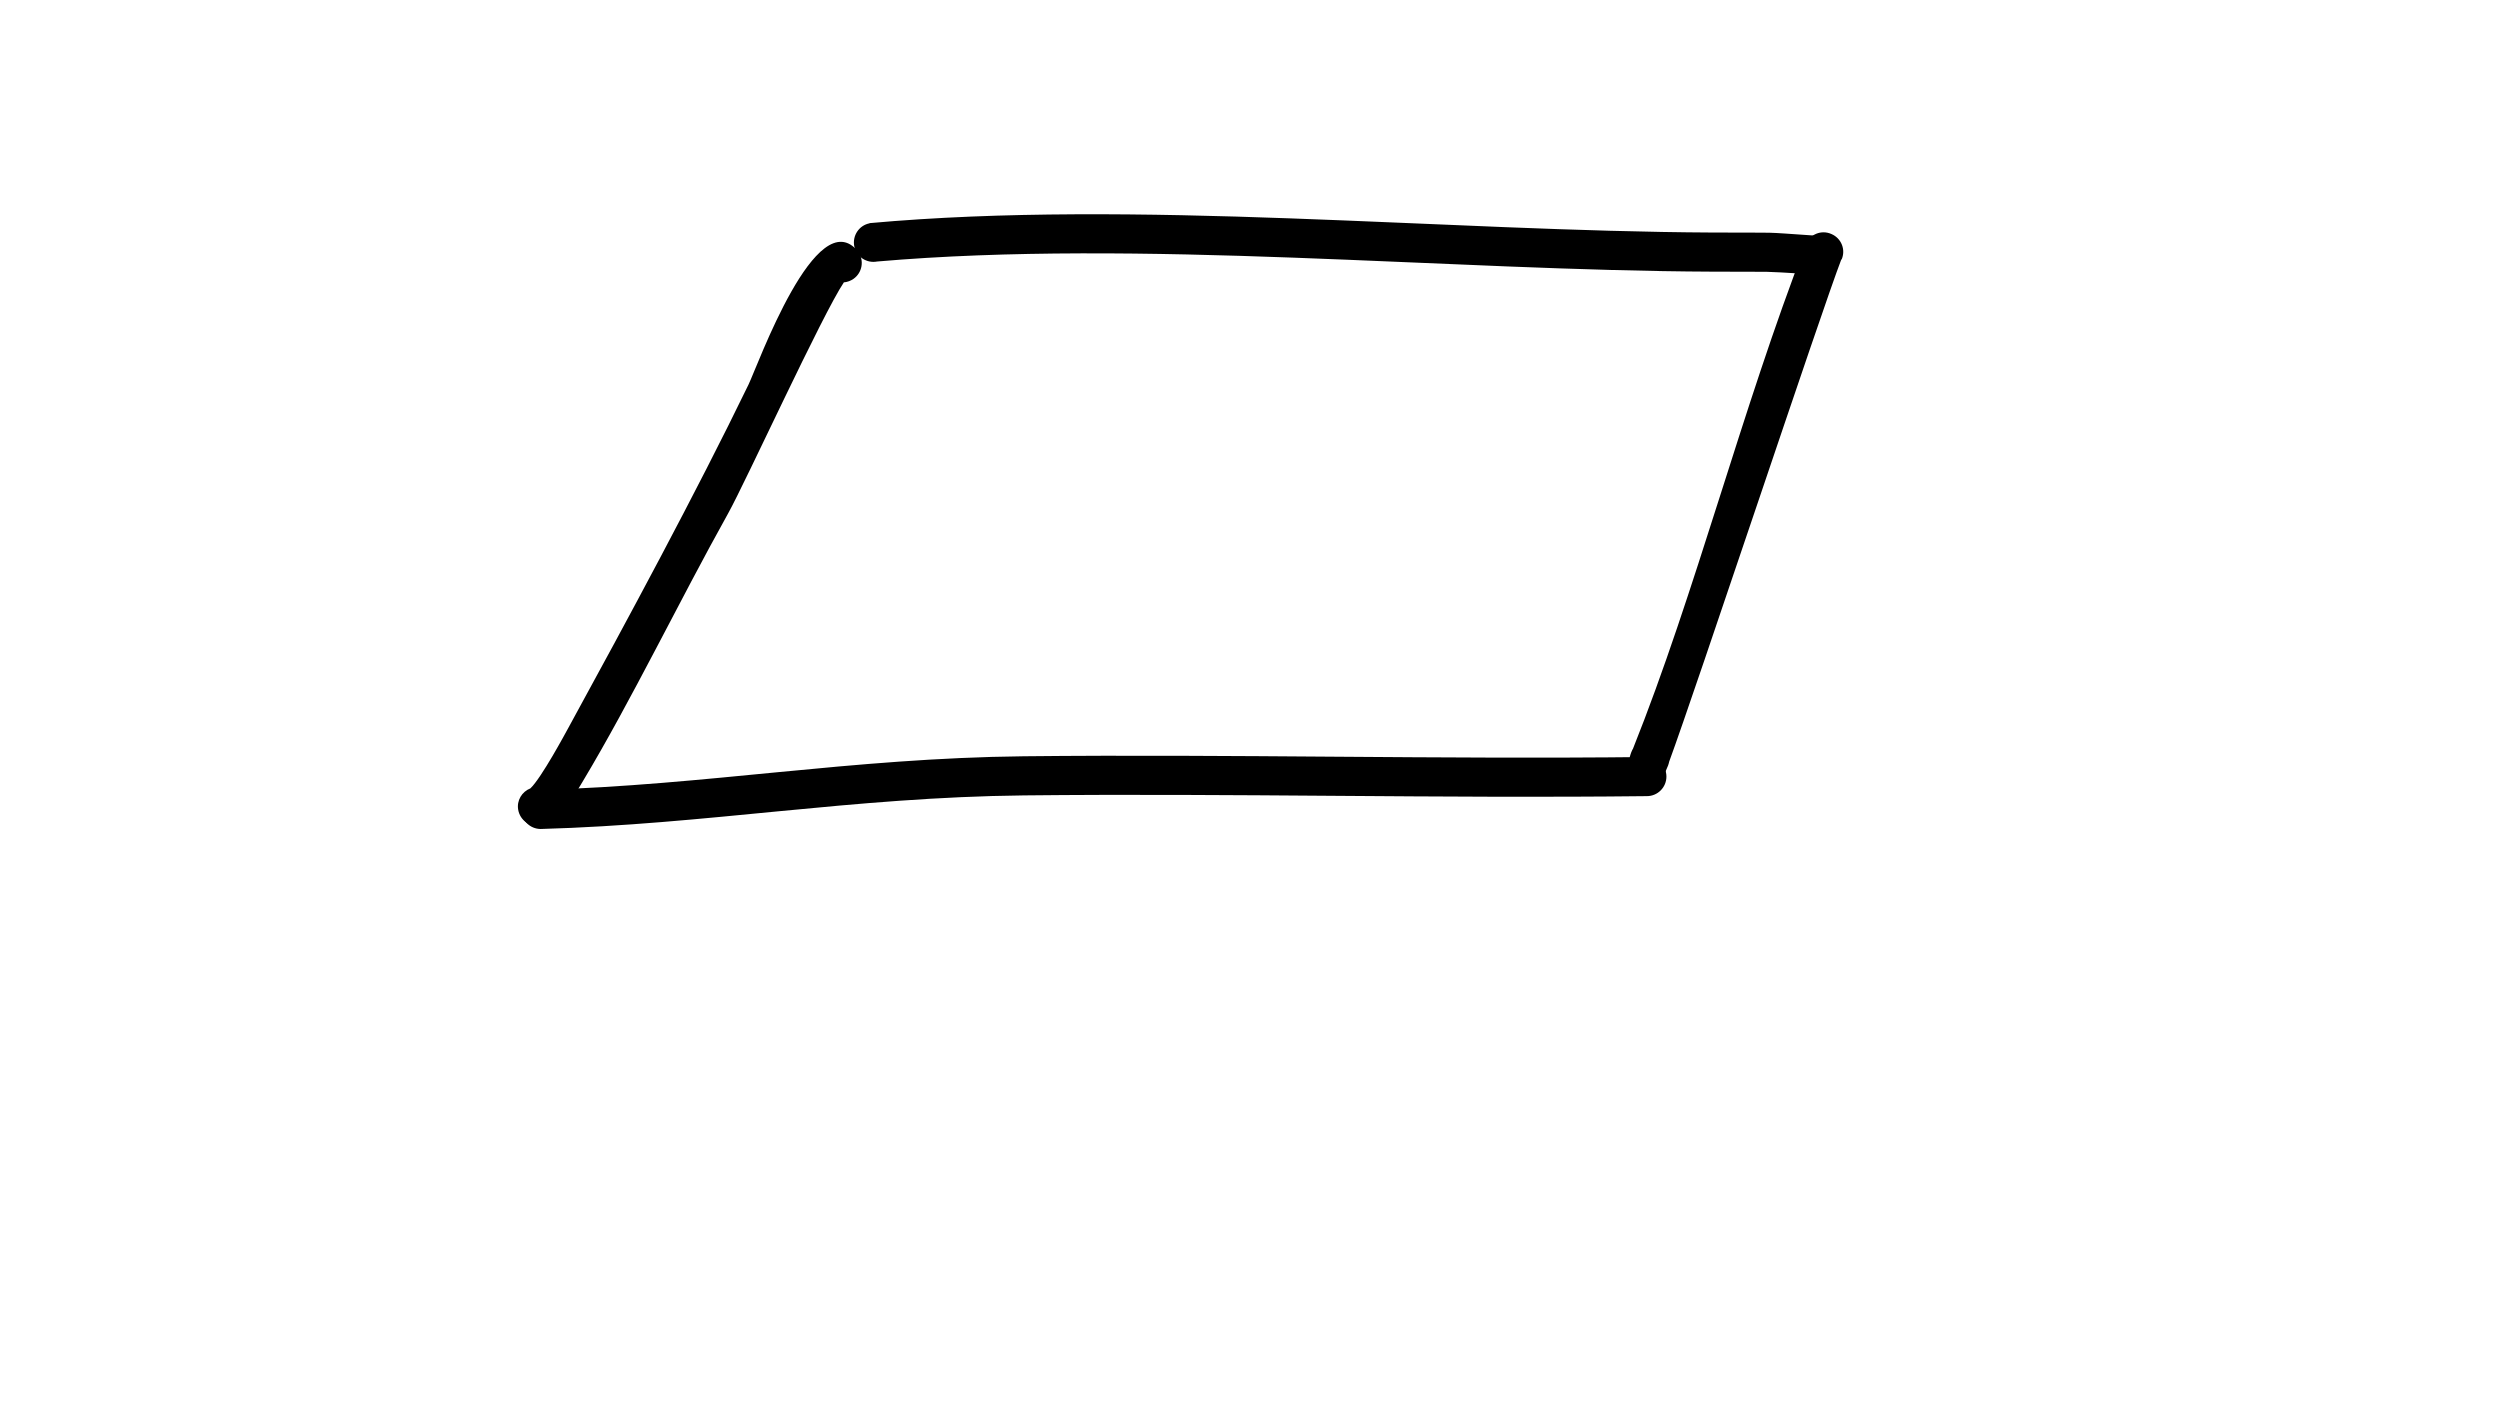 <?xml version="1.0" encoding="UTF-8"?>
<!DOCTYPE svg PUBLIC "-//W3C//DTD SVG 1.1//EN" "http://www.w3.org/Graphics/SVG/1.1/DTD/svg11.dtd">
<!-- Creator: CorelDRAW X6 -->
<svg xmlns="http://www.w3.org/2000/svg" xml:space="preserve" width="135.467mm" height="76.2mm" version="1.1" style="shape-rendering:geometricPrecision; text-rendering:geometricPrecision; image-rendering:optimizeQuality; fill-rule:evenodd; clip-rule:evenodd"
viewBox="0 0 13547 7620"
 xmlns:xlink="http://www.w3.org/1999/xlink">
 <defs>
  <style type="text/css">
   <![CDATA[
    .fil1 {fill:none}
    .fil0 {fill:black}
   ]]>
  </style>
 </defs>
 <g id="图层_x0020_1">
  <g id="_134069280">
   <path class="fil0" d="M4574 1528c-118,175 -533,1083 -629,1255 -266,477 -521,1007 -787,1451 -55,92 -117,209 -228,240 -58,10 -112,-29 -122,-86 -9,-50 20,-98 66,-116 59,-55 191,-301 208,-332 315,-576 689,-1268 974,-1856 50,-103 369,-997 594,-721 34,48 23,114 -25,148 -16,11 -33,17 -51,19z"/>
  </g>
  <path class="fil1" d="M4564 1423c-54,-75 -220,318 -252,380 -236,458 -358,799 -653,1249 -115,175 -617,1295 -747,1317"/>
  <g id="_134068680">
   <path class="fil0" d="M2930 4280c896,-25 1683,-172 2617,-182 1131,-12 2254,17 3377,4 58,0 106,47 106,106 0,58 -47,106 -106,106 -1123,13 -2245,-16 -3375,-4 -933,10 -1721,157 -2619,182 -58,0 -106,-47 -106,-106 0,-58 47,-106 106,-106z"/>
  </g>
  <path class="fil1" d="M2930 4386c702,0 1515,-173 2269,-179 942,-7 1788,-30 2735,4 335,12 656,-3 991,-3"/>
  <g id="_134068080">
   <path class="fil0" d="M4712 1209c1436,-130 3113,44 4569,51 398,2 232,-5 560,17 57,11 95,67 84,124 -11,57 -67,95 -124,84 -292,-17 -139,-11 -520,-13 -1443,-6 -3105,-178 -4528,-55 -57,11 -113,-26 -124,-83 -11,-57 26,-113 83,-124z"/>
  </g>
  <path class="fil1" d="M4733 1313c417,-83 3402,0 3914,42 274,23 1027,-3 1175,25"/>
  <g id="_134067552">
   <path class="fil0" d="M9978 1405c-108,280 -787,2325 -933,2722 -1,7 -4,14 -6,21 0,0 -14,33 -14,33l0 0c-3,7 -5,11 -6,12 -76,100 -234,50 -183,-107l0 0 0 0c2,-7 5,-13 8,-20 1,-3 2,-5 4,-7 339,-847 592,-1846 937,-2736 23,-54 85,-79 139,-55 54,23 79,85 55,139z"/>
  </g>
  <path class="fil1" d="M9881 1363c-185,430 -353,1034 -528,1506 -100,269 -323,1095 -426,1271l14 -33"/>
 </g>
</svg>
